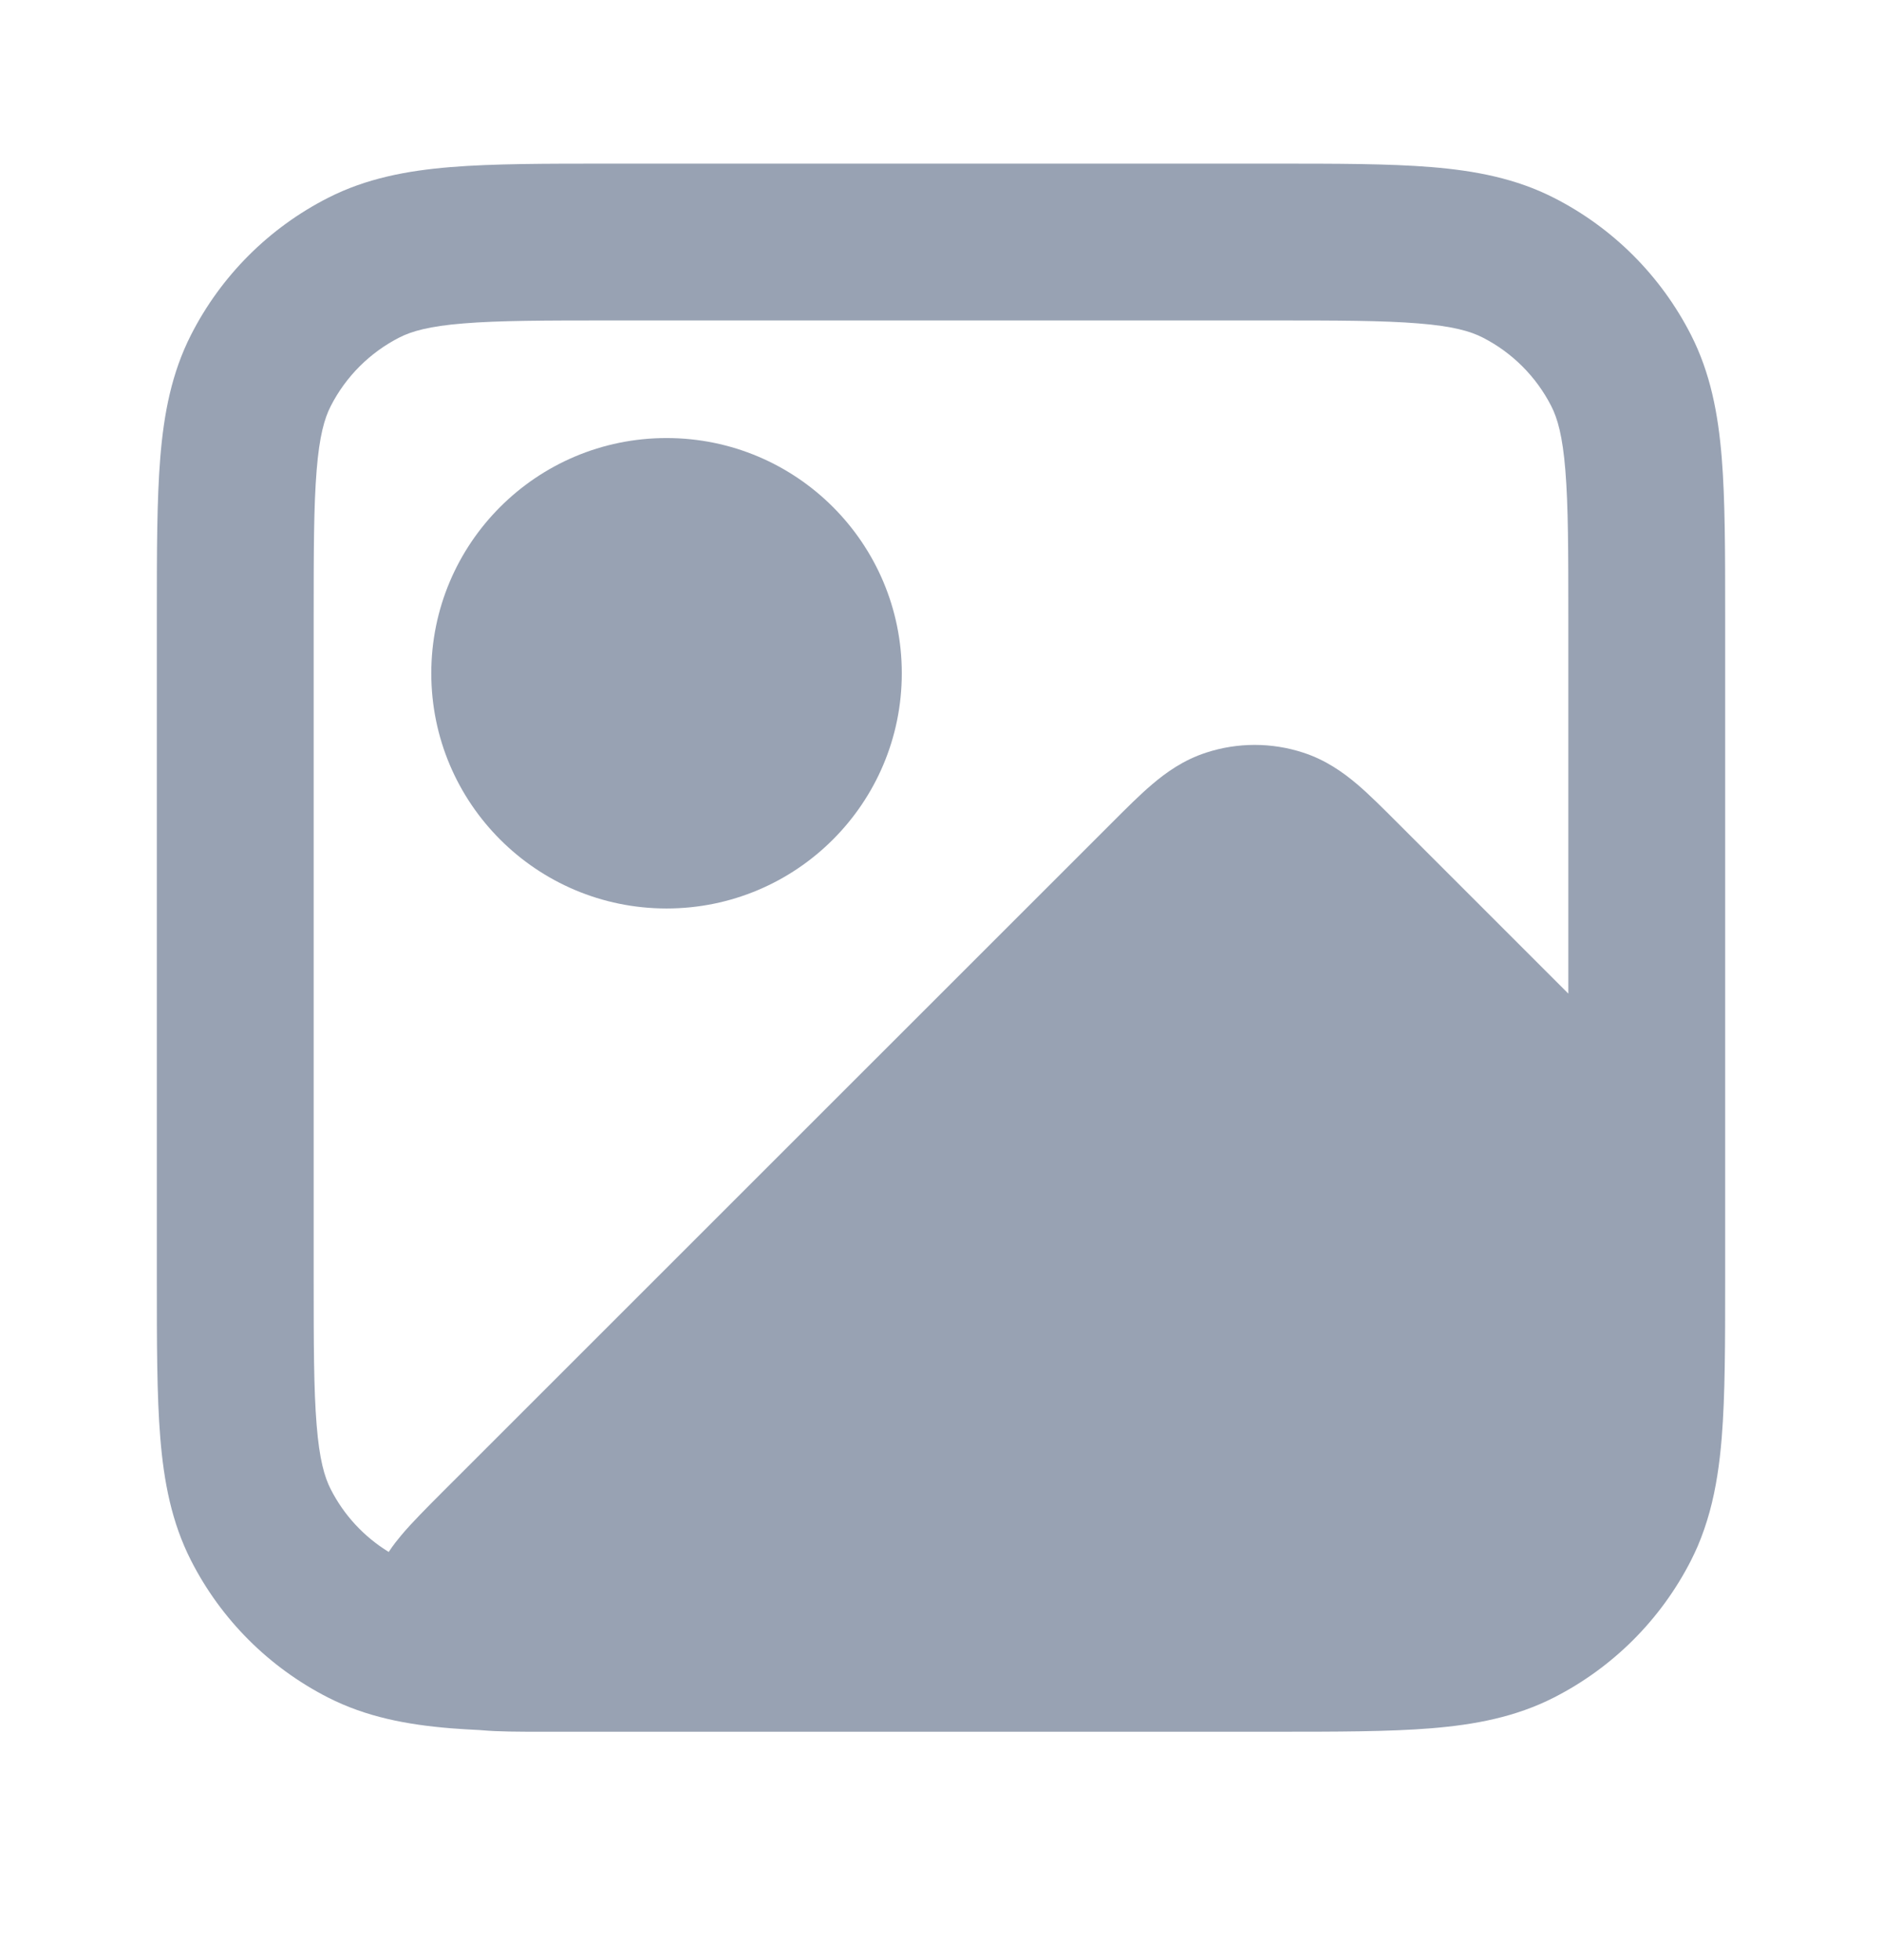 <svg width="24" height="25" viewBox="0 0 24 25" fill="none" xmlns="http://www.w3.org/2000/svg">
<path fill-rule="evenodd" clip-rule="evenodd" d="M8.5 5.587C6.843 5.587 5.5 6.93 5.5 8.587C5.5 10.244 6.843 11.587 8.5 11.587C10.157 11.587 11.5 10.244 11.5 8.587C11.5 6.93 10.157 5.587 8.5 5.587Z" fill="#98A2B3"/>
<path fill-rule="evenodd" clip-rule="evenodd" d="M7.759 2.087H16.241C17.046 2.087 17.711 2.087 18.252 2.131C18.814 2.177 19.331 2.276 19.816 2.523C20.569 2.906 21.18 3.518 21.564 4.271C21.811 4.756 21.91 5.273 21.956 5.835C22 6.376 22 7.041 22 7.846V15.076L22 15.087V16.328C22 17.133 22 17.797 21.956 18.339C21.929 18.668 21.884 18.981 21.802 19.281C21.761 19.43 21.711 19.576 21.65 19.72C21.623 19.781 21.595 19.842 21.564 19.903C21.18 20.656 20.569 21.267 19.816 21.651C19.331 21.898 18.814 21.997 18.252 22.043C17.711 22.087 17.046 22.087 16.241 22.087H7.75C7.631 22.087 7.516 22.087 7.403 22.087H6.894C6.624 22.087 6.358 22.087 6.144 22.068L6.122 22.066C5.991 22.06 5.867 22.052 5.748 22.043C5.186 21.997 4.669 21.898 4.184 21.651C3.431 21.267 2.819 20.656 2.436 19.903C2.189 19.418 2.09 18.901 2.044 18.339C2 17.798 2 17.133 2 16.328V7.846C2 7.041 2 6.376 2.044 5.835C2.09 5.273 2.189 4.756 2.436 4.271C2.819 3.518 3.431 2.906 4.184 2.523C4.669 2.276 5.186 2.177 5.748 2.131C6.289 2.087 6.954 2.087 7.759 2.087ZM20 7.887V12.673L17.816 10.489C17.637 10.31 17.464 10.136 17.305 10.001C17.13 9.853 16.908 9.693 16.618 9.599C16.216 9.468 15.784 9.468 15.382 9.599C15.092 9.693 14.87 9.853 14.696 10.001C14.536 10.136 14.363 10.31 14.184 10.489L5.632 19.04C5.441 19.232 5.253 19.419 5.115 19.584C5.073 19.635 5.015 19.705 4.957 19.794C4.642 19.601 4.386 19.325 4.218 18.995C4.138 18.839 4.073 18.614 4.038 18.176C4.001 17.726 4 17.144 4 16.287V7.887C4 7.03 4.001 6.448 4.038 5.998C4.073 5.56 4.138 5.335 4.218 5.179C4.41 4.803 4.716 4.497 5.092 4.305C5.248 4.225 5.473 4.16 5.911 4.125C6.361 4.088 6.943 4.087 7.8 4.087H16.2C17.057 4.087 17.639 4.088 18.089 4.125C18.527 4.16 18.752 4.225 18.908 4.305C19.284 4.497 19.59 4.803 19.782 5.179C19.862 5.335 19.927 5.56 19.962 5.998C19.999 6.448 20 7.03 20 7.887Z" fill="#98A2B3"/>
</svg>
